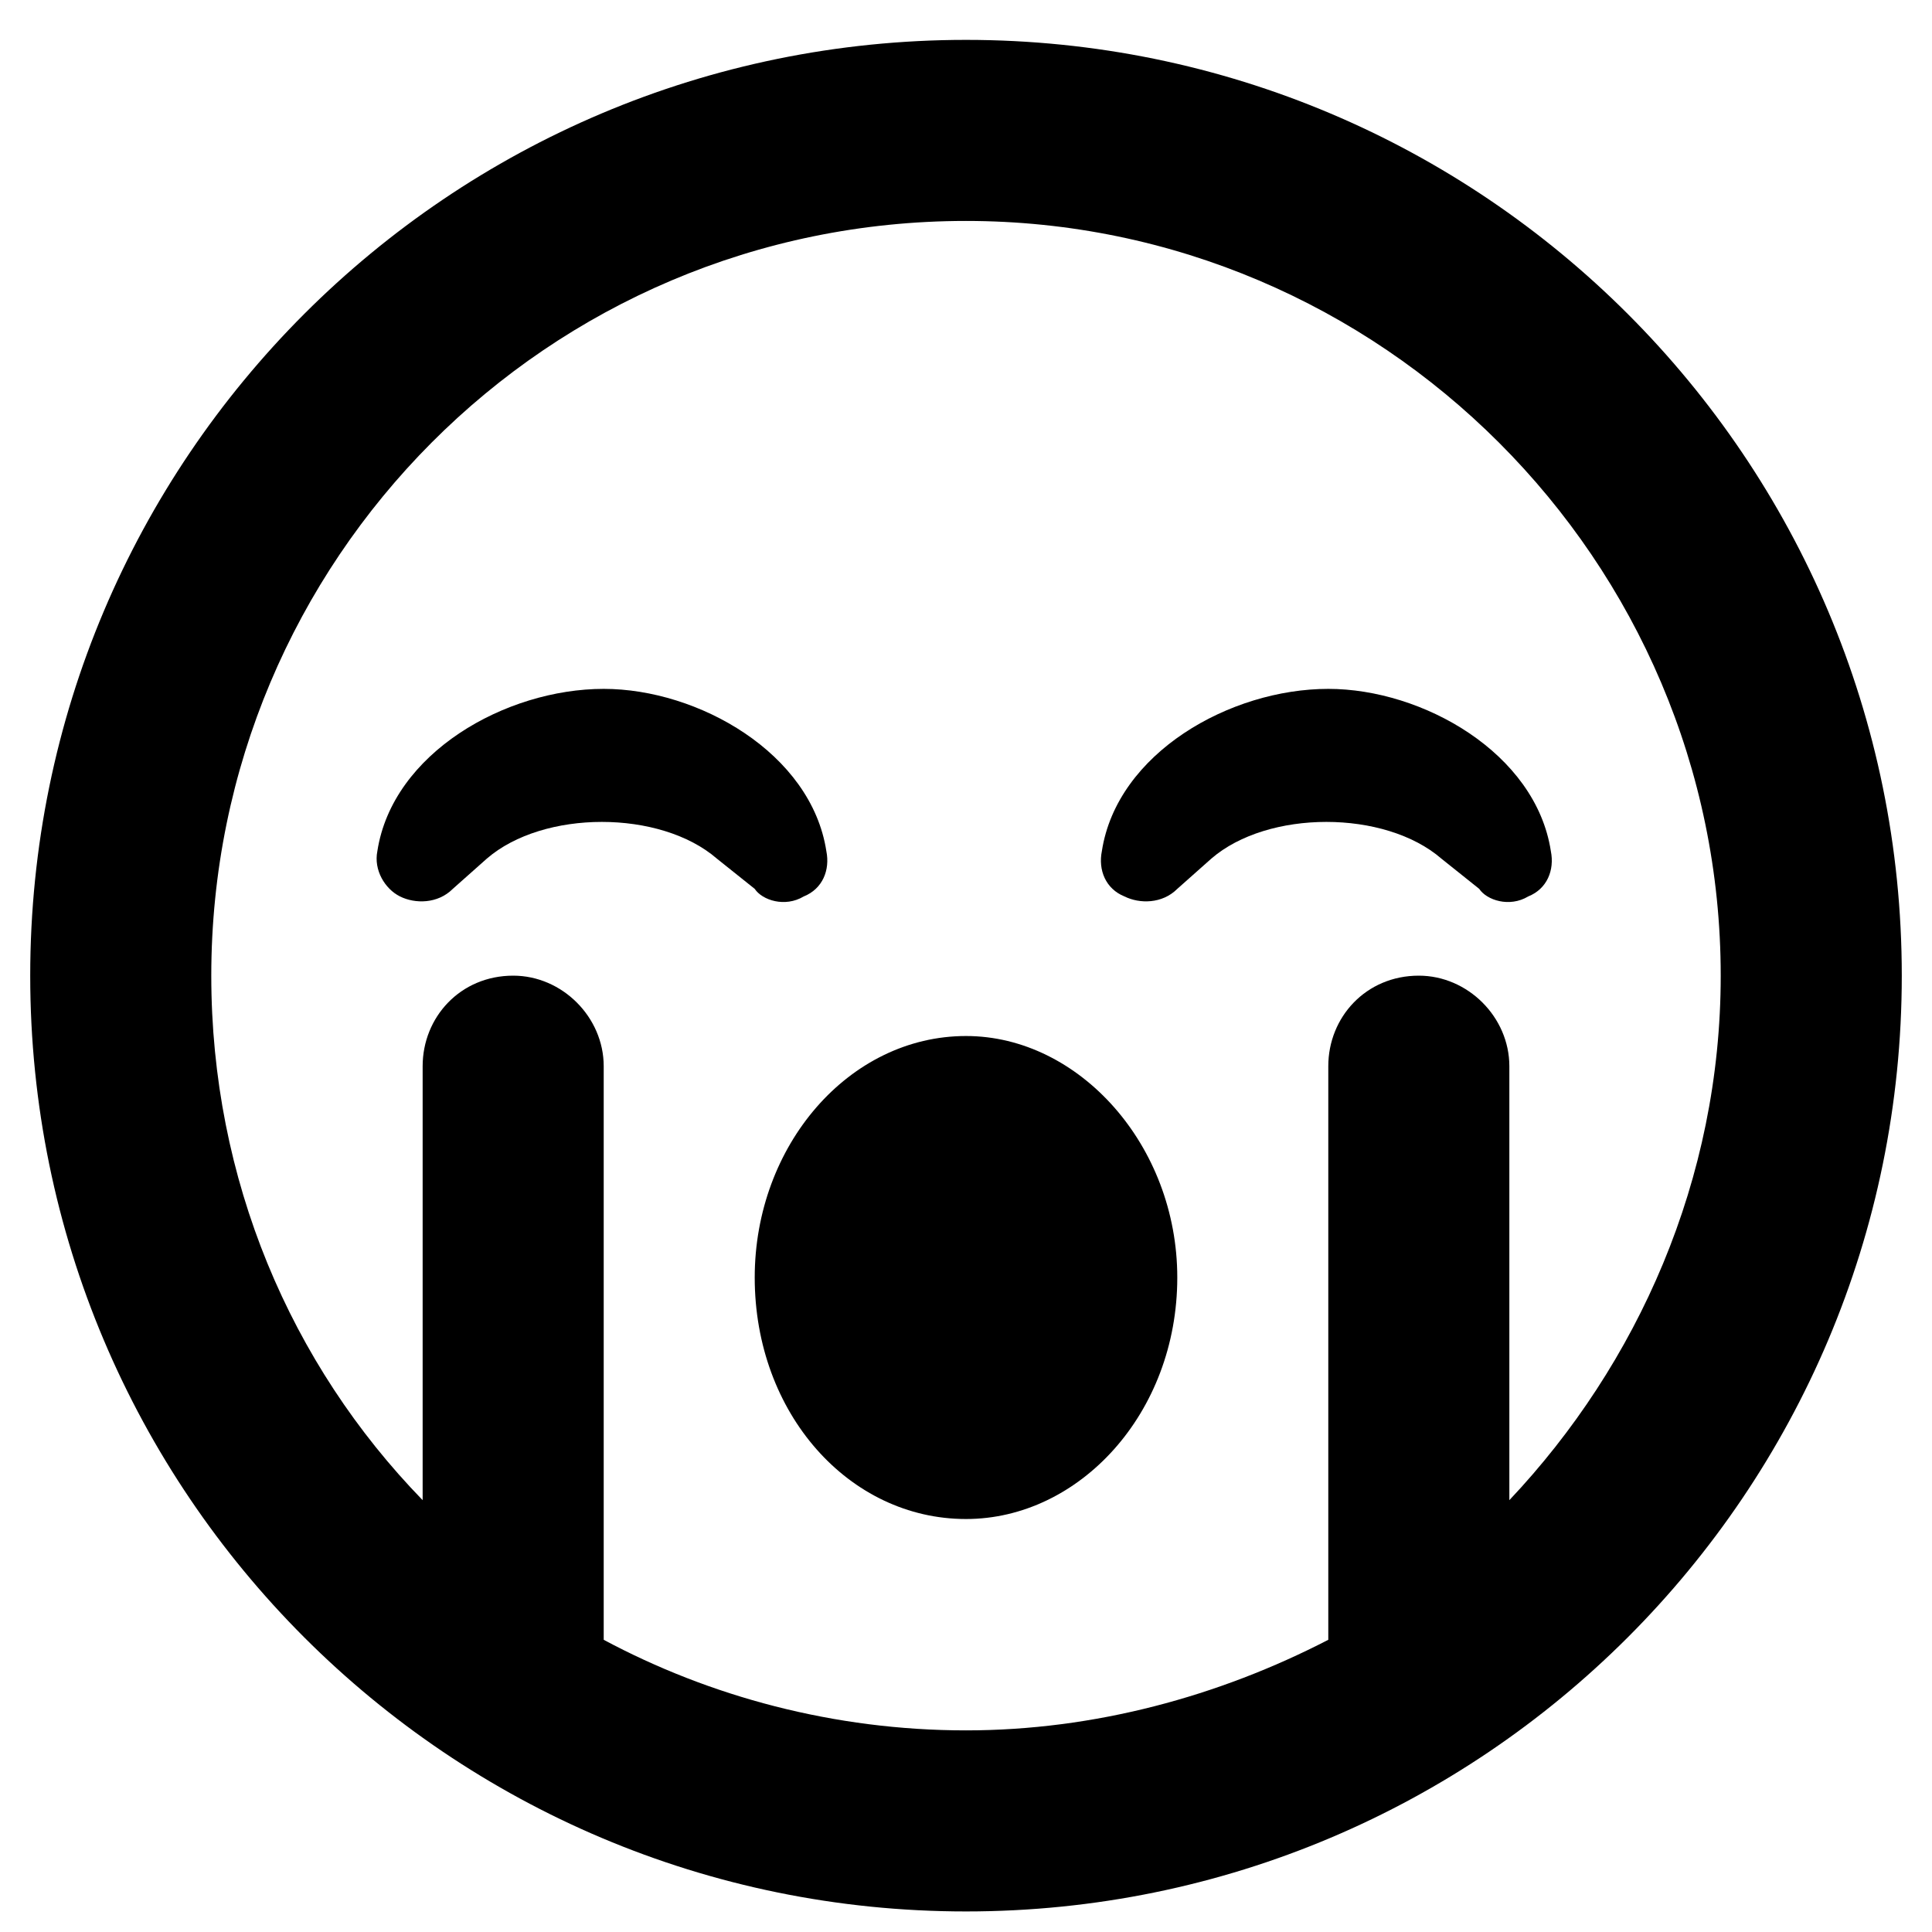<svg width="25" height="25" viewBox="0 0 25 25" fill="none" xmlns="http://www.w3.org/2000/svg">
<path d="M12.5 0.516C5.811 0.516 0.391 5.936 0.391 12.625C0.391 19.314 5.811 24.734 12.5 24.734C19.189 24.734 24.609 19.314 24.609 12.625C24.609 5.936 19.189 0.516 12.5 0.516ZM19.531 19.412V13.797C19.531 13.162 18.994 12.625 18.359 12.625C17.676 12.625 17.188 13.162 17.188 13.797V21.219C15.771 21.951 14.16 22.391 12.5 22.391C10.791 22.391 9.18 21.951 7.812 21.219V13.797C7.812 13.162 7.275 12.625 6.641 12.625C5.957 12.625 5.469 13.162 5.469 13.797V19.412C3.76 17.654 2.734 15.262 2.734 12.625C2.734 7.254 7.08 2.859 12.5 2.859C17.871 2.859 22.266 7.254 22.266 12.625C22.266 15.262 21.191 17.654 19.531 19.412ZM10.4 11.6C10.645 11.502 10.742 11.258 10.693 11.014C10.498 9.744 9.033 8.914 7.812 8.914C6.543 8.914 5.078 9.744 4.883 11.014C4.834 11.258 4.98 11.502 5.176 11.6C5.371 11.697 5.664 11.697 5.859 11.502L6.299 11.111C7.031 10.477 8.545 10.477 9.277 11.111L9.766 11.502C9.863 11.648 10.156 11.746 10.4 11.6ZM17.188 8.914C15.918 8.914 14.453 9.744 14.258 11.014C14.209 11.258 14.307 11.502 14.551 11.6C14.746 11.697 15.039 11.697 15.234 11.502L15.674 11.111C16.406 10.477 17.92 10.477 18.652 11.111L19.141 11.502C19.238 11.648 19.531 11.746 19.775 11.6C20.02 11.502 20.117 11.258 20.068 11.014C19.873 9.744 18.408 8.914 17.188 8.914ZM12.5 13.406C10.986 13.406 9.766 14.822 9.766 16.531C9.766 18.289 10.986 19.656 12.5 19.656C13.965 19.656 15.234 18.289 15.234 16.531C15.234 14.822 13.965 13.406 12.5 13.406Z" fill="black"/>
</svg>
